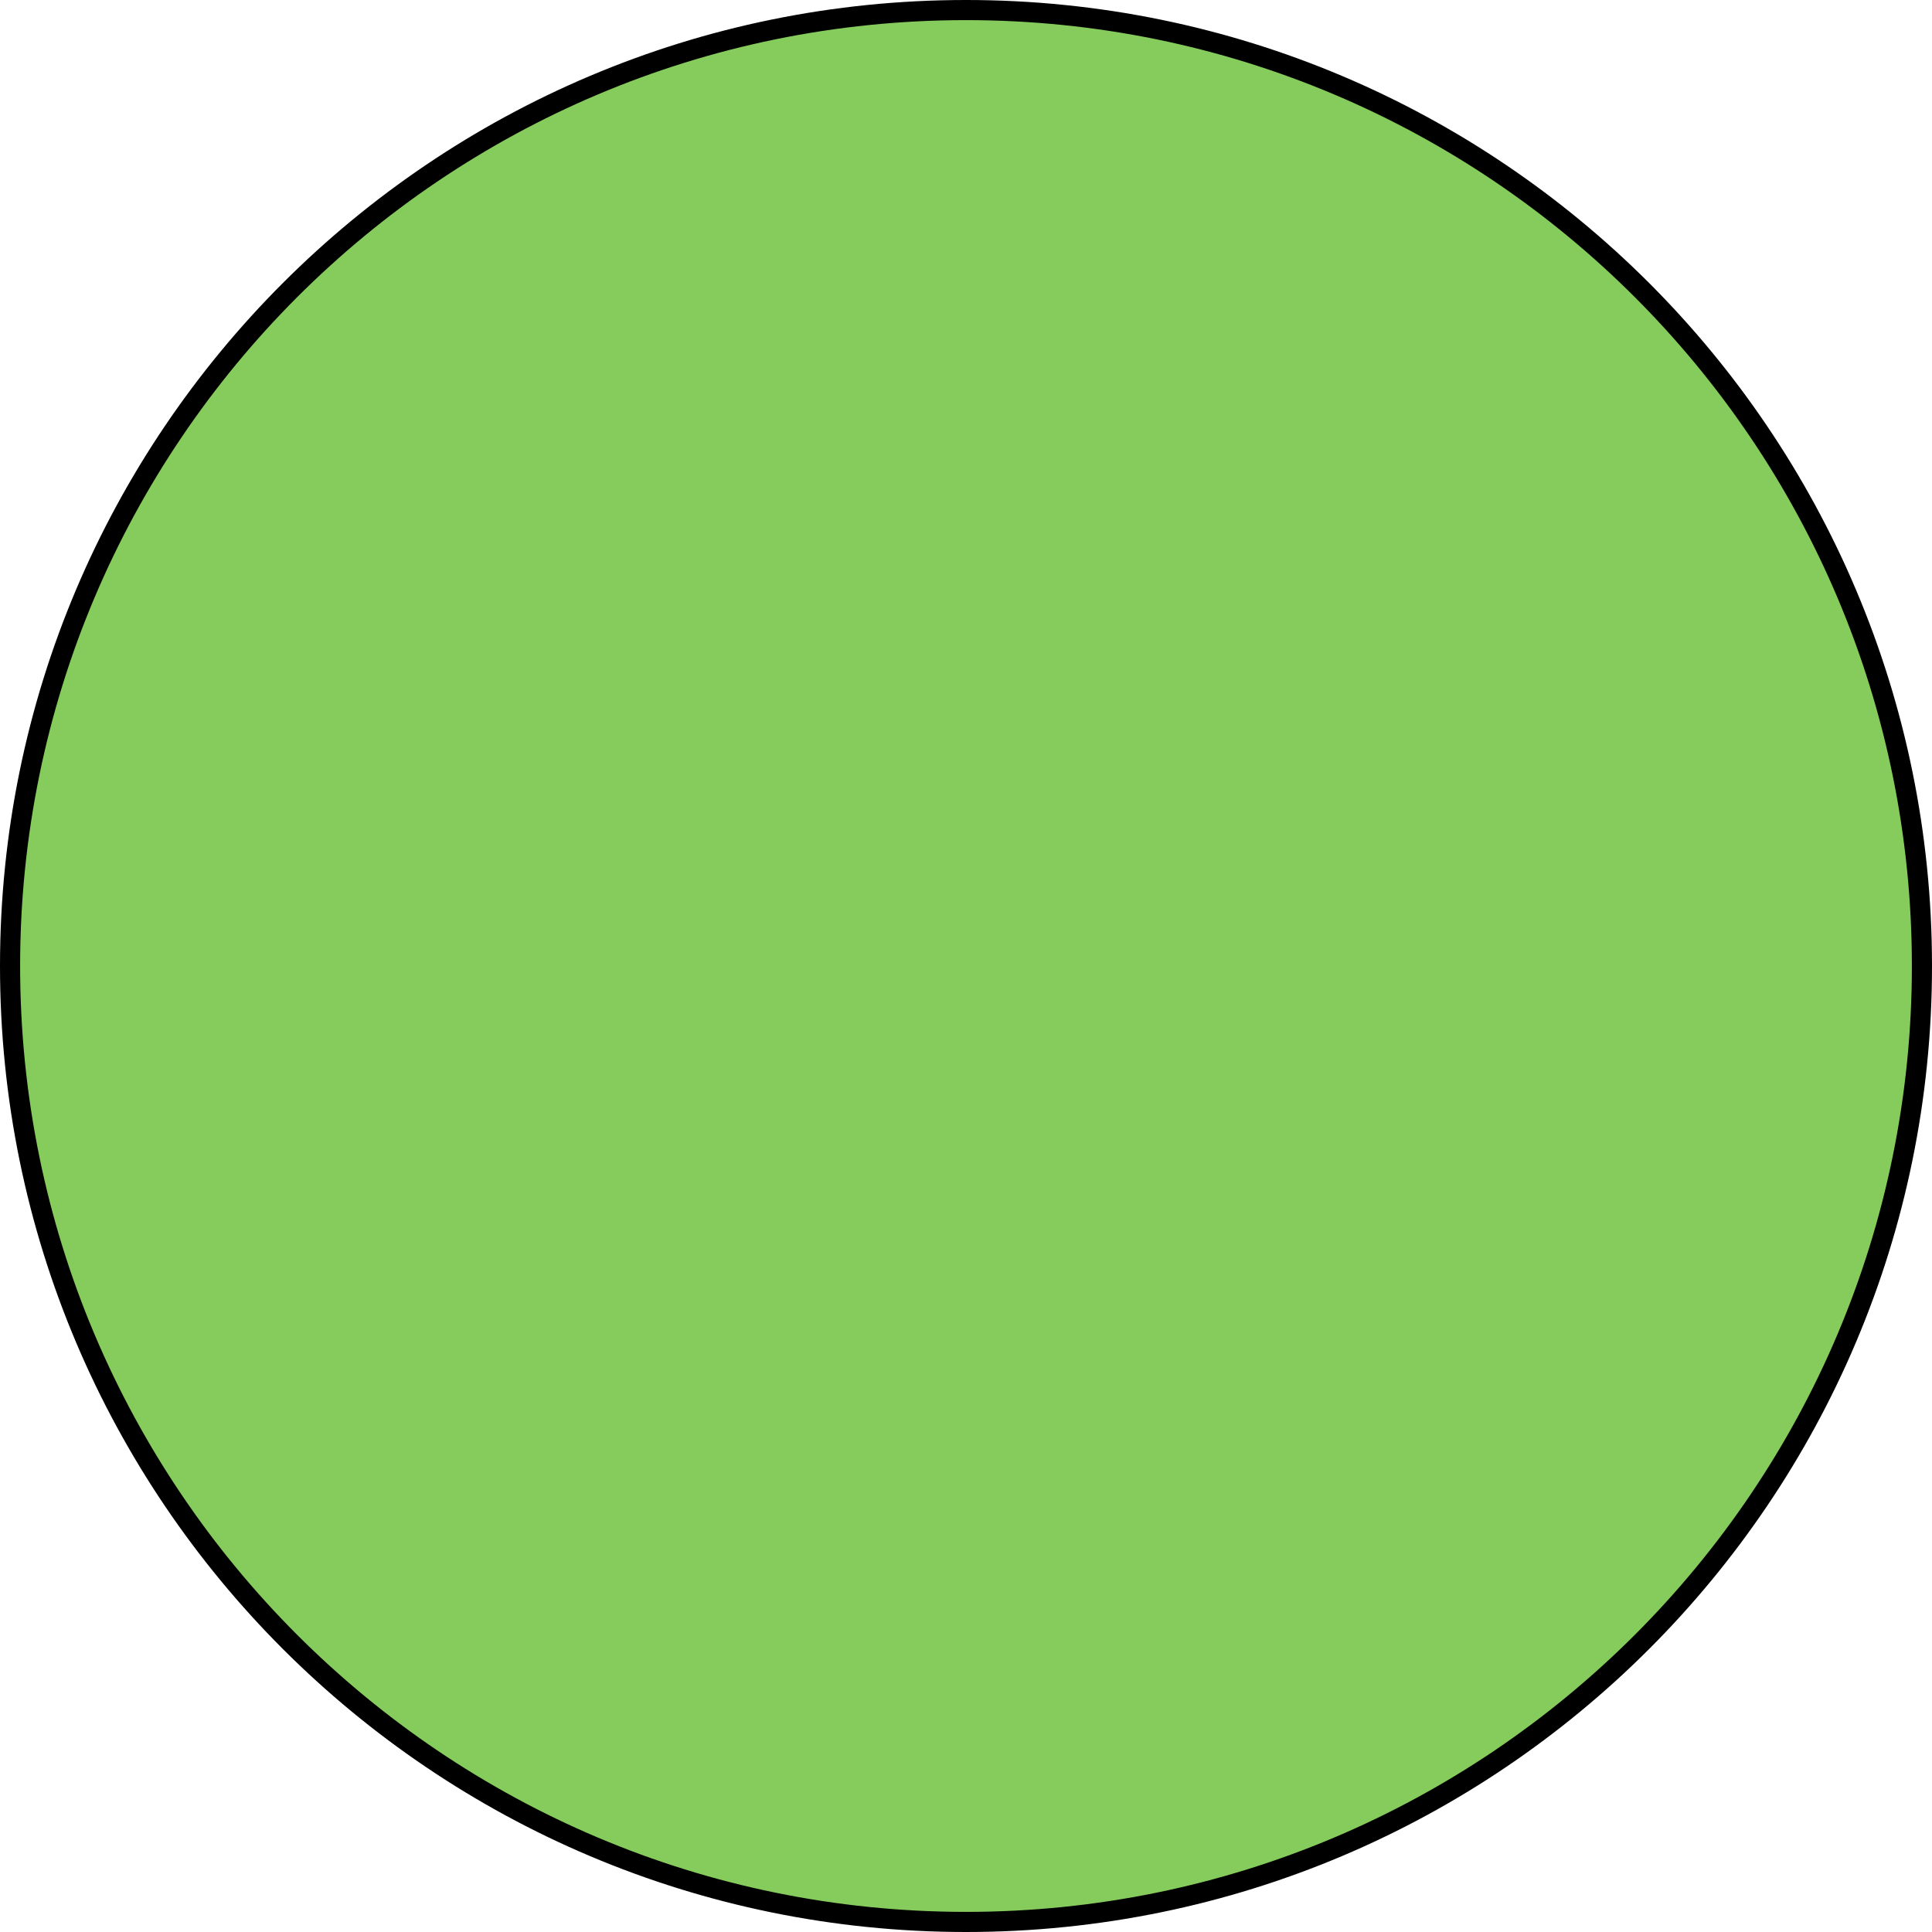 <svg width="96" height="96" viewBox="0 0 96 96" fill="none" xmlns="http://www.w3.org/2000/svg">
<g clip-path="url(#clip0_122_1200)">
<path d="M95.5 48C95.5 74.234 74.234 95.5 48 95.5C21.767 95.5 0.5 74.234 0.5 48C0.5 21.767 21.767 0.5 48 0.5C74.234 0.5 95.5 21.767 95.5 48Z" fill="#85CC5D" stroke="black"/>
</g>
<defs>
<clipPath id="clip0_122_1200">
<rect width="96" height="96" fill="white"/>
</clipPath>
</defs>
</svg>
